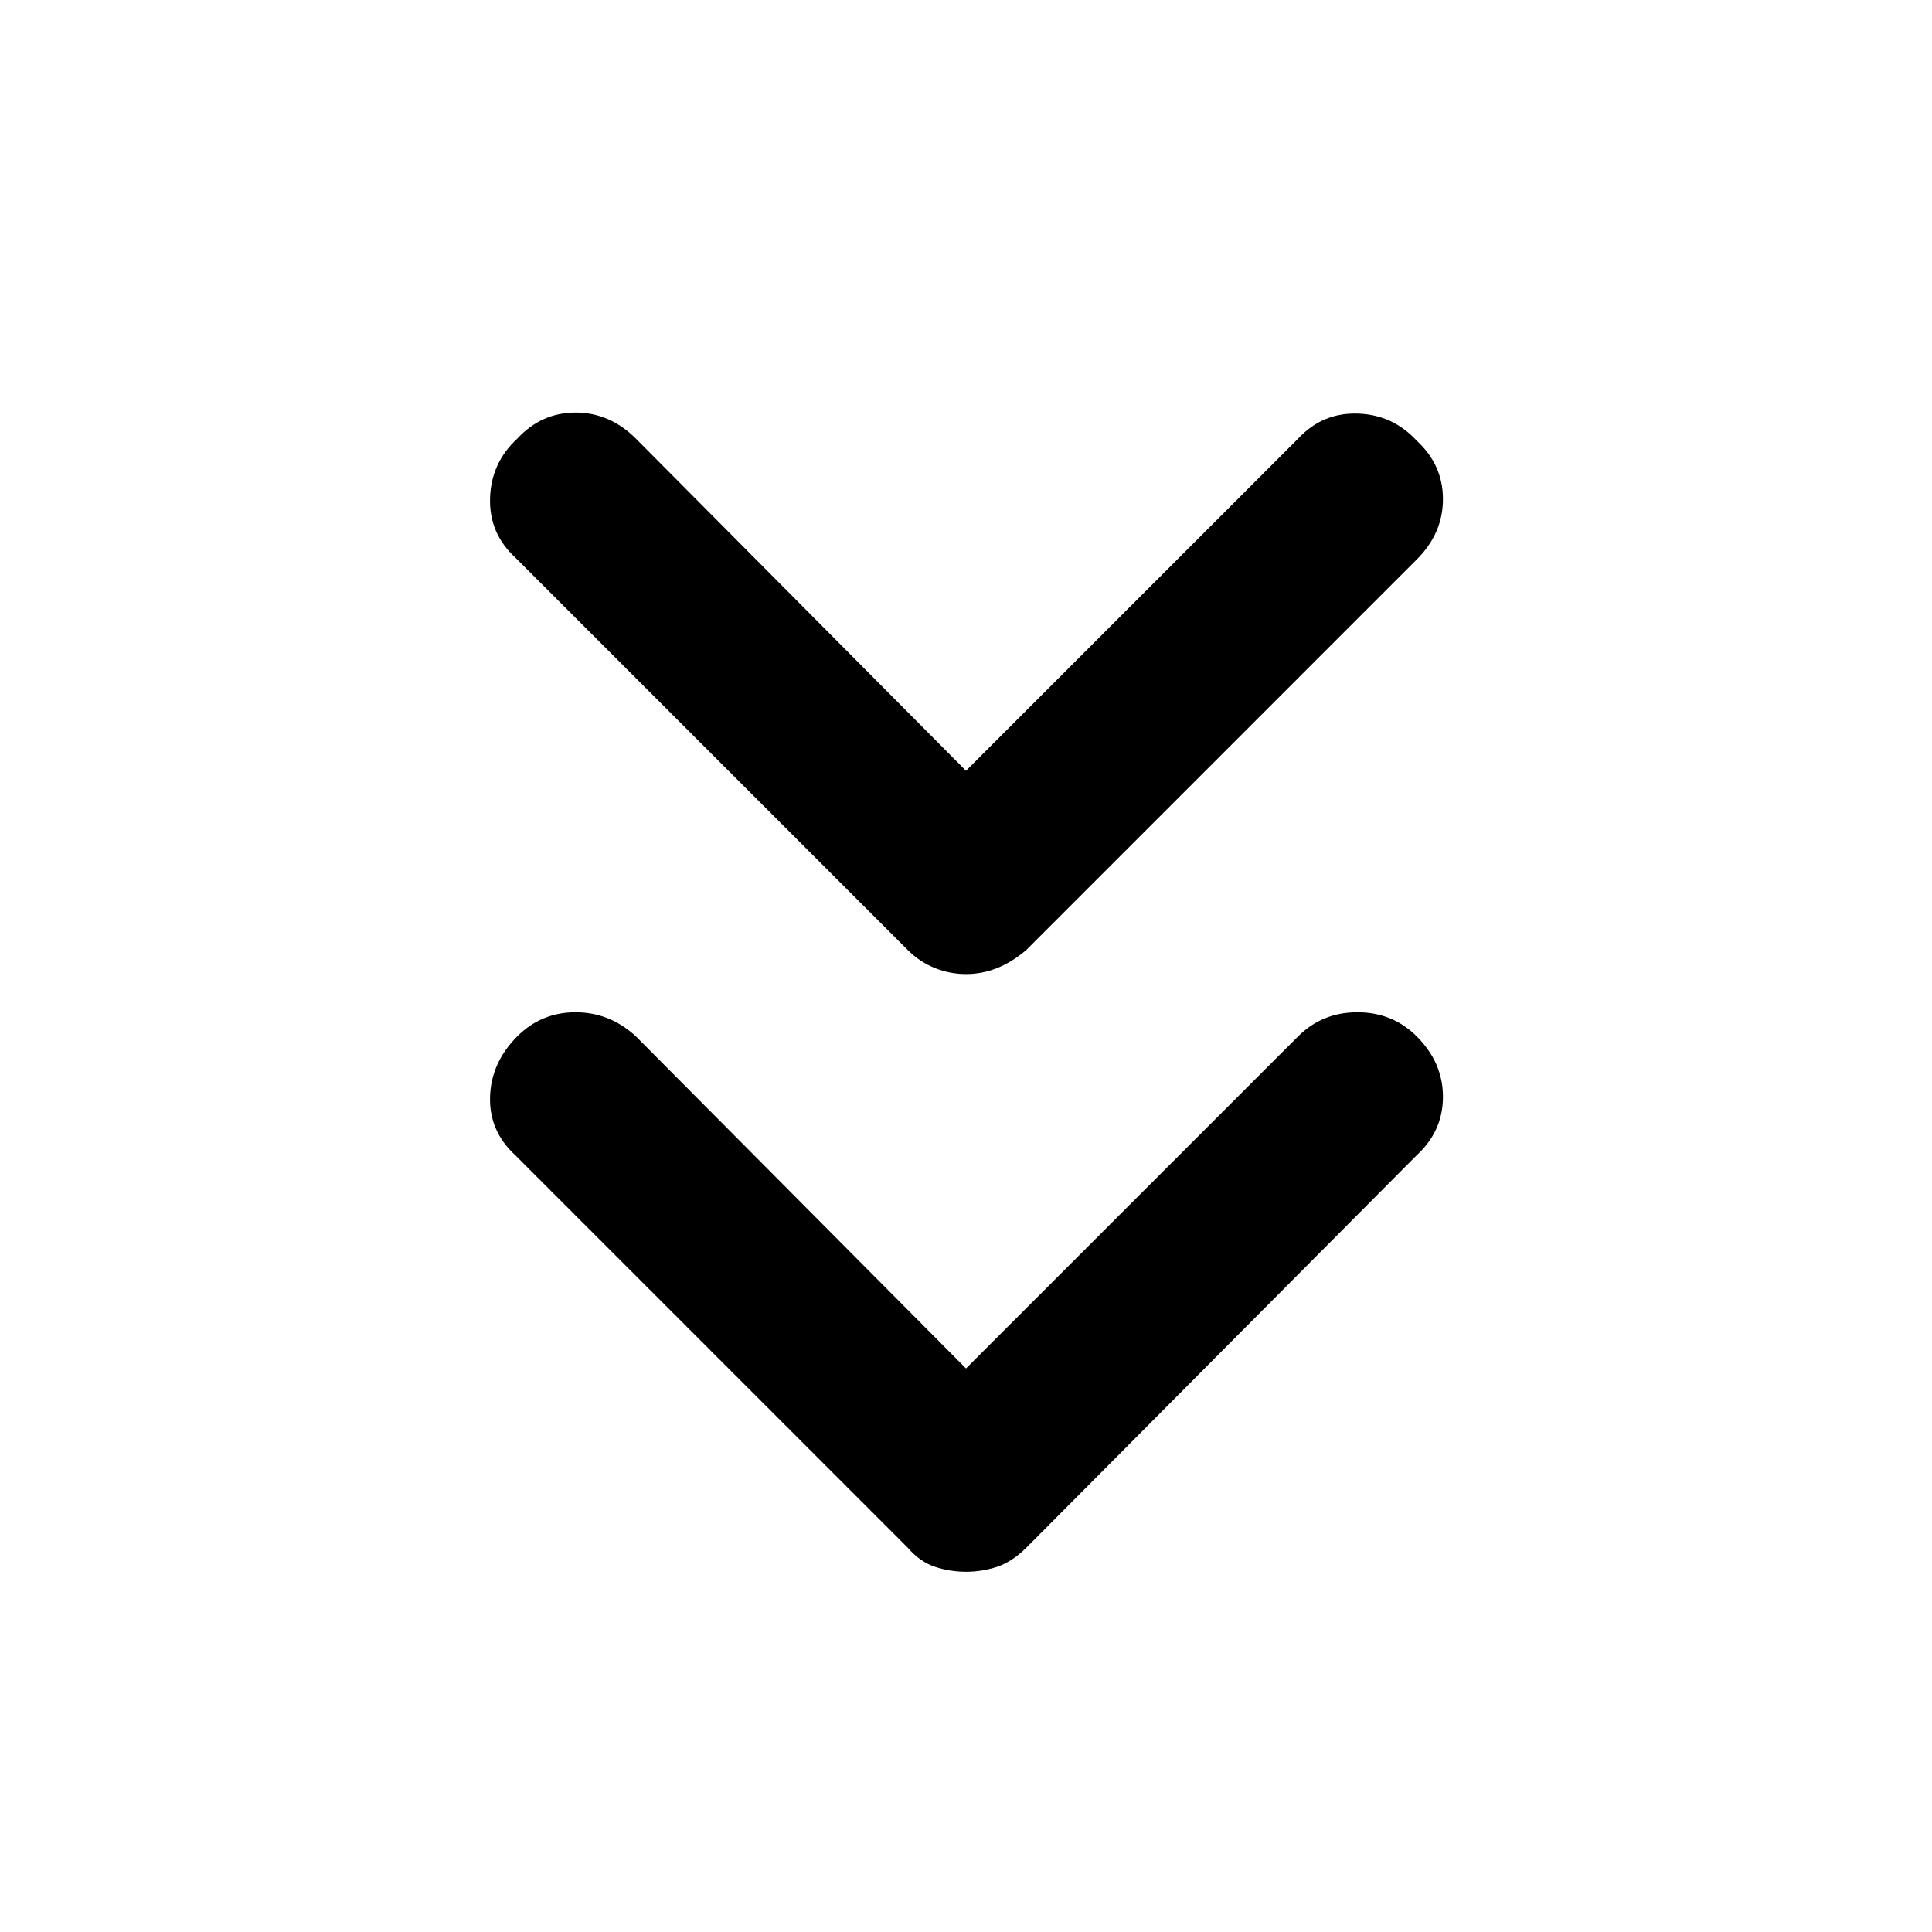 <svg xmlns="http://www.w3.org/2000/svg" height="40" width="40"><path d="M20 20.167q-.333 0-.646-.125-.312-.125-.562-.375l-8.125-8.125q-.542-.5-.521-1.229.021-.73.562-1.23.5-.541 1.209-.541.708 0 1.25.541L20 15.958l6.875-6.875q.5-.541 1.229-.52.729.02 1.229.562.542.5.542 1.208 0 .709-.542 1.25l-8.083 8.084q-.292.25-.604.375-.313.125-.646.125Zm0 12.375q-.333 0-.646-.104-.312-.105-.562-.396l-8.125-8.125q-.542-.5-.521-1.209.021-.708.562-1.25.5-.5 1.209-.5.708 0 1.25.5L20 28.333l6.875-6.875q.5-.5 1.229-.5.729 0 1.229.5.542.542.542 1.25 0 .709-.542 1.209l-8.083 8.125q-.292.291-.604.396-.313.104-.646.104Z"/></svg>